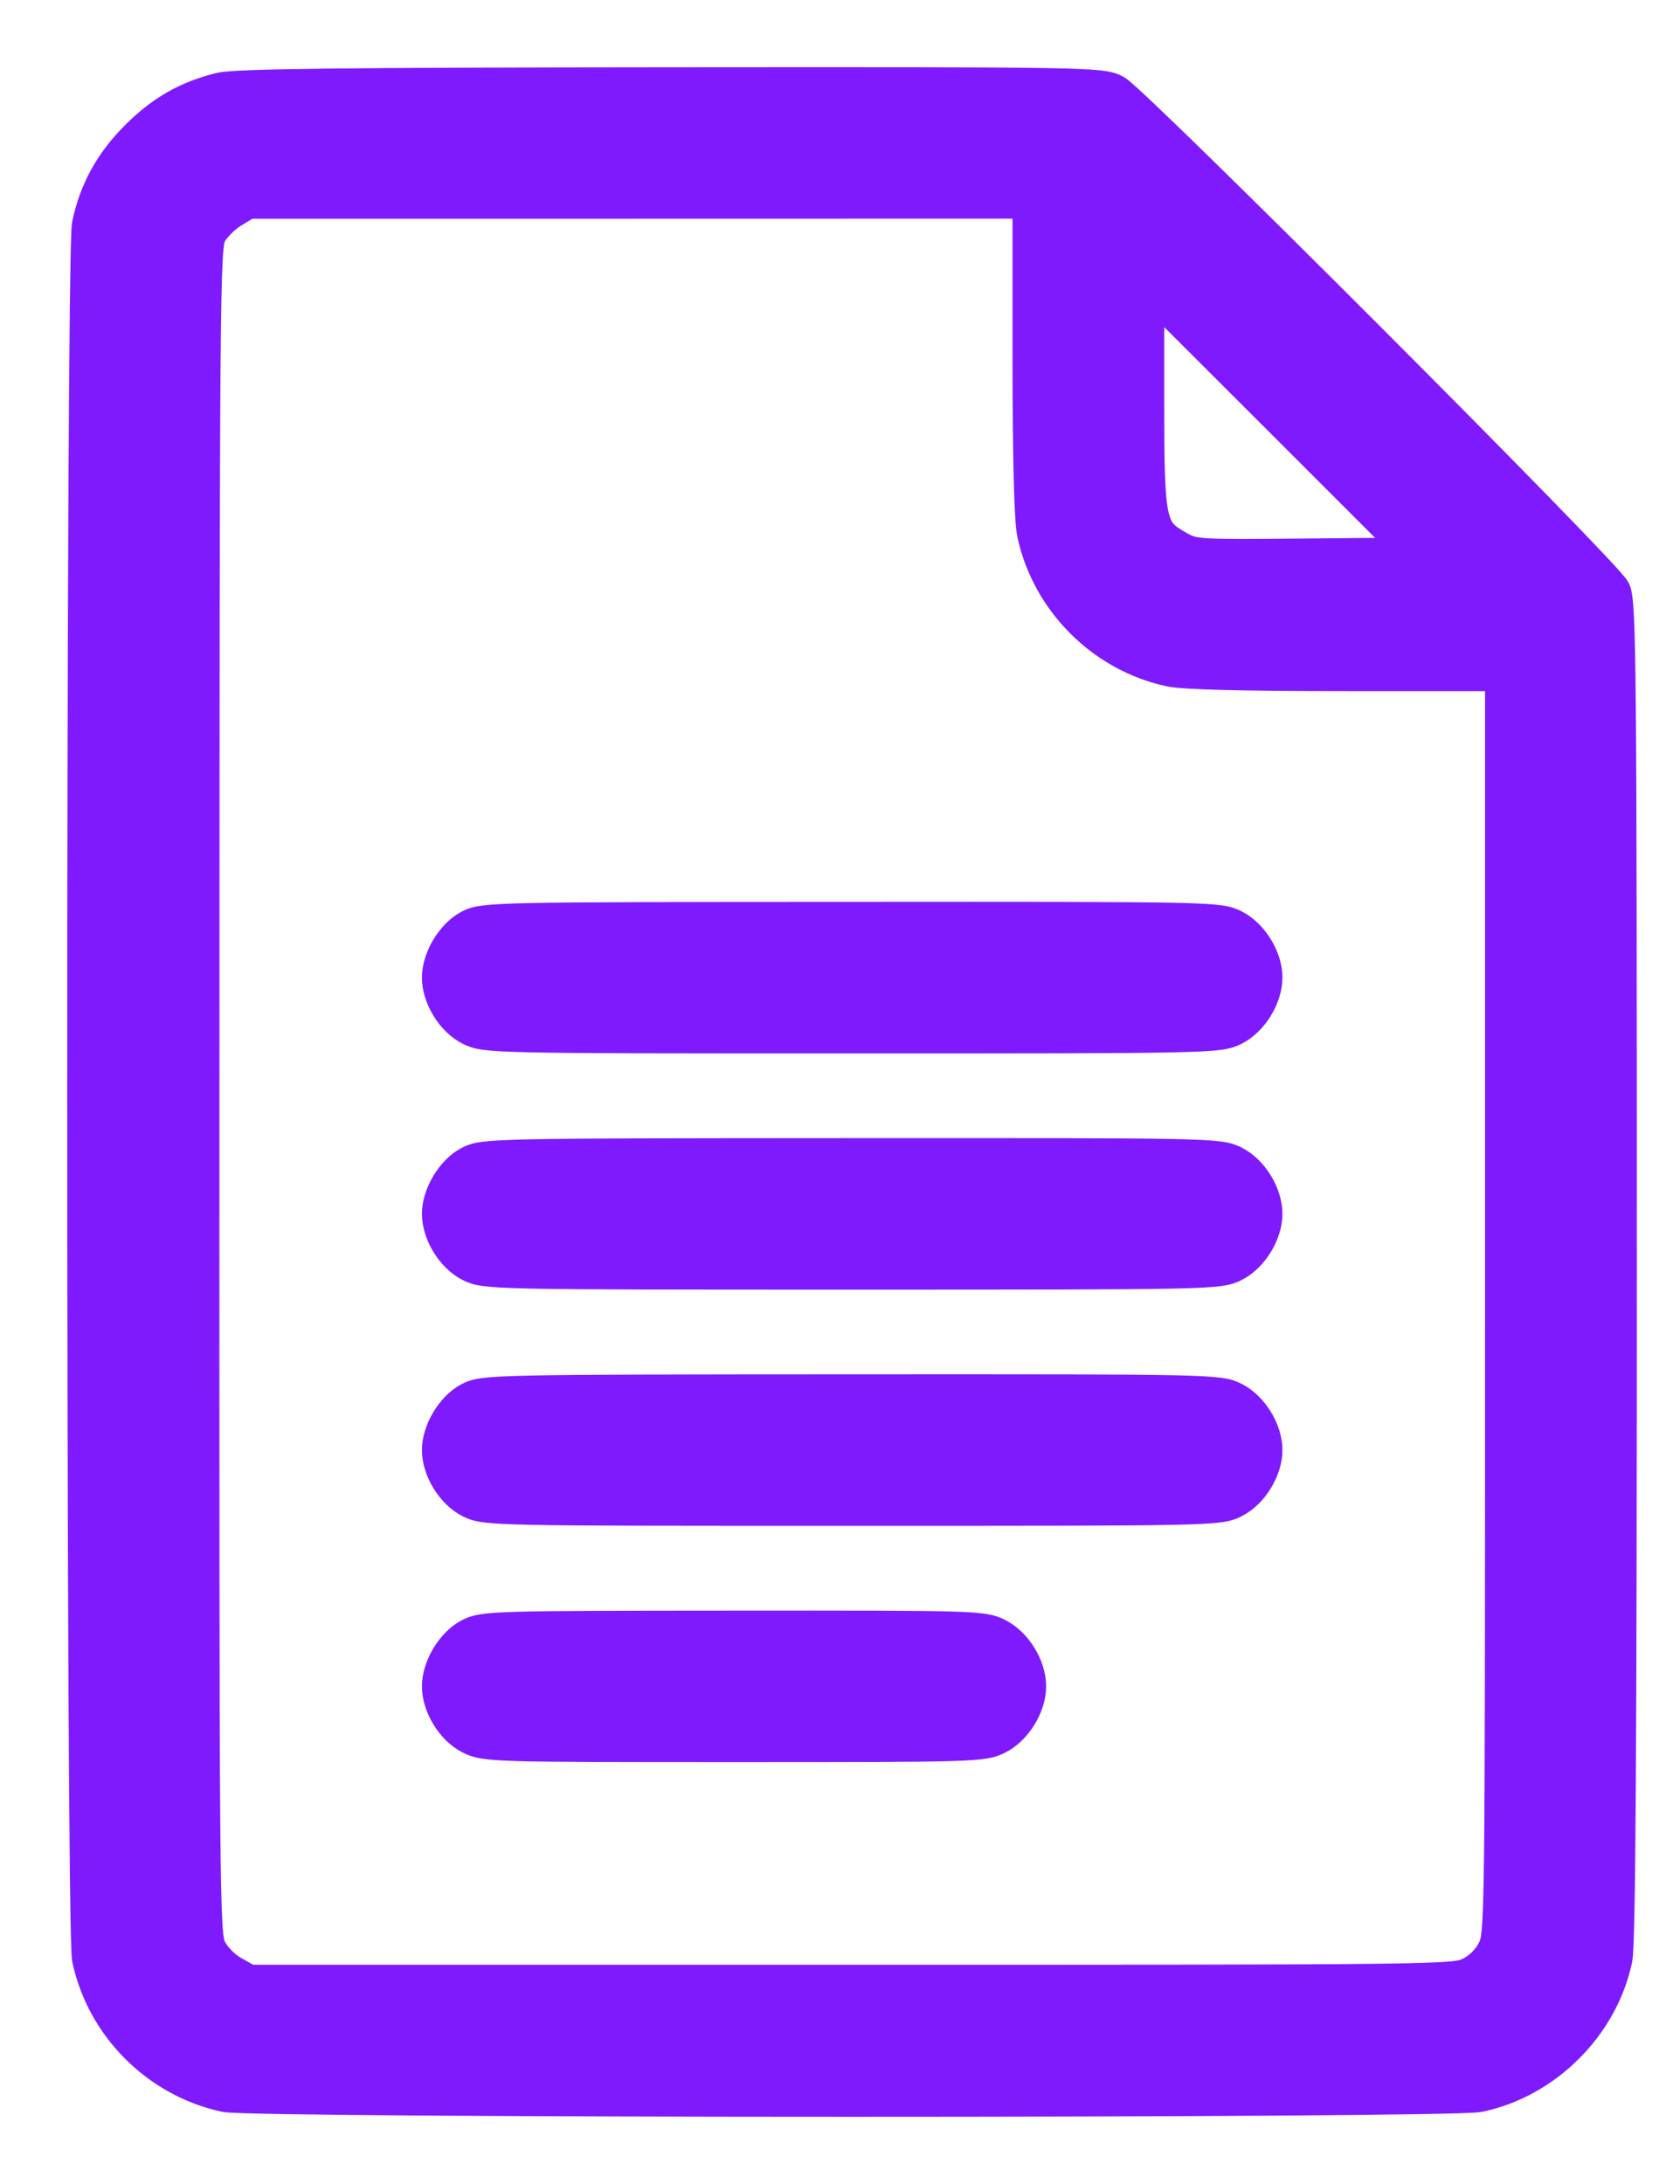 <svg width="20" height="26" viewBox="0 0 20 26" fill="none" xmlns="http://www.w3.org/2000/svg">
<path fill-rule="evenodd" clip-rule="evenodd" d="M2.621 1.064C2.226 1.162 1.931 1.331 1.633 1.628C1.327 1.933 1.141 2.269 1.056 2.675C0.981 3.032 0.982 22.968 1.057 23.319C1.229 24.124 1.876 24.771 2.682 24.944C3.031 25.018 17.253 25.019 17.608 24.944C18.403 24.777 19.067 24.113 19.234 23.319C19.271 23.142 19.286 20.765 19.286 15.125C19.286 7.944 19.279 7.165 19.211 7.03C19.108 6.823 13.491 1.2 13.276 1.088C13.107 1 12.955 0.997 7.978 1.001C4.045 1.004 2.801 1.019 2.621 1.064ZM12.254 4.253C12.254 5.454 12.273 6.189 12.307 6.35C12.48 7.155 13.127 7.803 13.932 7.975C14.094 8.01 14.829 8.028 16.03 8.028H17.879V15.53C17.879 22.956 17.878 23.034 17.785 23.217C17.724 23.336 17.625 23.435 17.506 23.496C17.323 23.589 17.244 23.59 10.141 23.59H2.962L2.775 23.485C2.665 23.424 2.551 23.308 2.499 23.206C2.412 23.036 2.41 22.759 2.412 12.987C2.414 3.405 2.418 2.935 2.498 2.784C2.545 2.697 2.665 2.576 2.766 2.515L2.949 2.404L7.602 2.404L12.254 2.403V4.253ZM15.532 6.611C14.24 6.623 14.211 6.621 14.027 6.518C13.675 6.32 13.66 6.249 13.66 4.737V3.412L15.255 5.005L16.849 6.599L15.532 6.611ZM5.586 11.031C5.388 11.136 5.223 11.412 5.223 11.637C5.223 11.87 5.388 12.14 5.596 12.246C5.778 12.339 5.864 12.341 10.145 12.341C14.425 12.341 14.511 12.339 14.693 12.246C14.901 12.14 15.067 11.87 15.067 11.637C15.067 11.405 14.901 11.135 14.693 11.029C14.511 10.936 14.427 10.934 10.135 10.937C5.873 10.938 5.757 10.941 5.586 11.031ZM5.586 13.844C5.388 13.948 5.223 14.225 5.223 14.45C5.223 14.682 5.388 14.953 5.596 15.059C5.778 15.151 5.864 15.153 10.145 15.153C14.425 15.153 14.511 15.151 14.693 15.059C14.901 14.953 15.067 14.682 15.067 14.45C15.067 14.217 14.901 13.947 14.693 13.841C14.511 13.749 14.427 13.747 10.135 13.749C5.873 13.751 5.757 13.753 5.586 13.844ZM5.586 16.656C5.388 16.76 5.223 17.037 5.223 17.262C5.223 17.495 5.388 17.765 5.596 17.871C5.778 17.964 5.864 17.965 10.145 17.965C14.425 17.965 14.511 17.964 14.693 17.871C14.901 17.765 15.067 17.495 15.067 17.262C15.067 17.03 14.901 16.76 14.693 16.654C14.511 16.561 14.427 16.559 10.135 16.561C5.873 16.563 5.757 16.566 5.586 16.656ZM5.586 19.468C5.388 19.573 5.223 19.849 5.223 20.075C5.223 20.307 5.388 20.578 5.596 20.684C5.776 20.775 5.867 20.778 8.738 20.778C11.609 20.778 11.701 20.775 11.88 20.684C12.088 20.578 12.254 20.307 12.254 20.075C12.254 19.842 12.088 19.572 11.88 19.466C11.7 19.374 11.612 19.372 8.728 19.374C5.867 19.376 5.755 19.379 5.586 19.468Z" fill="#801AFE" stroke="#801AFE" stroke-width="0.4"/>
</svg>

